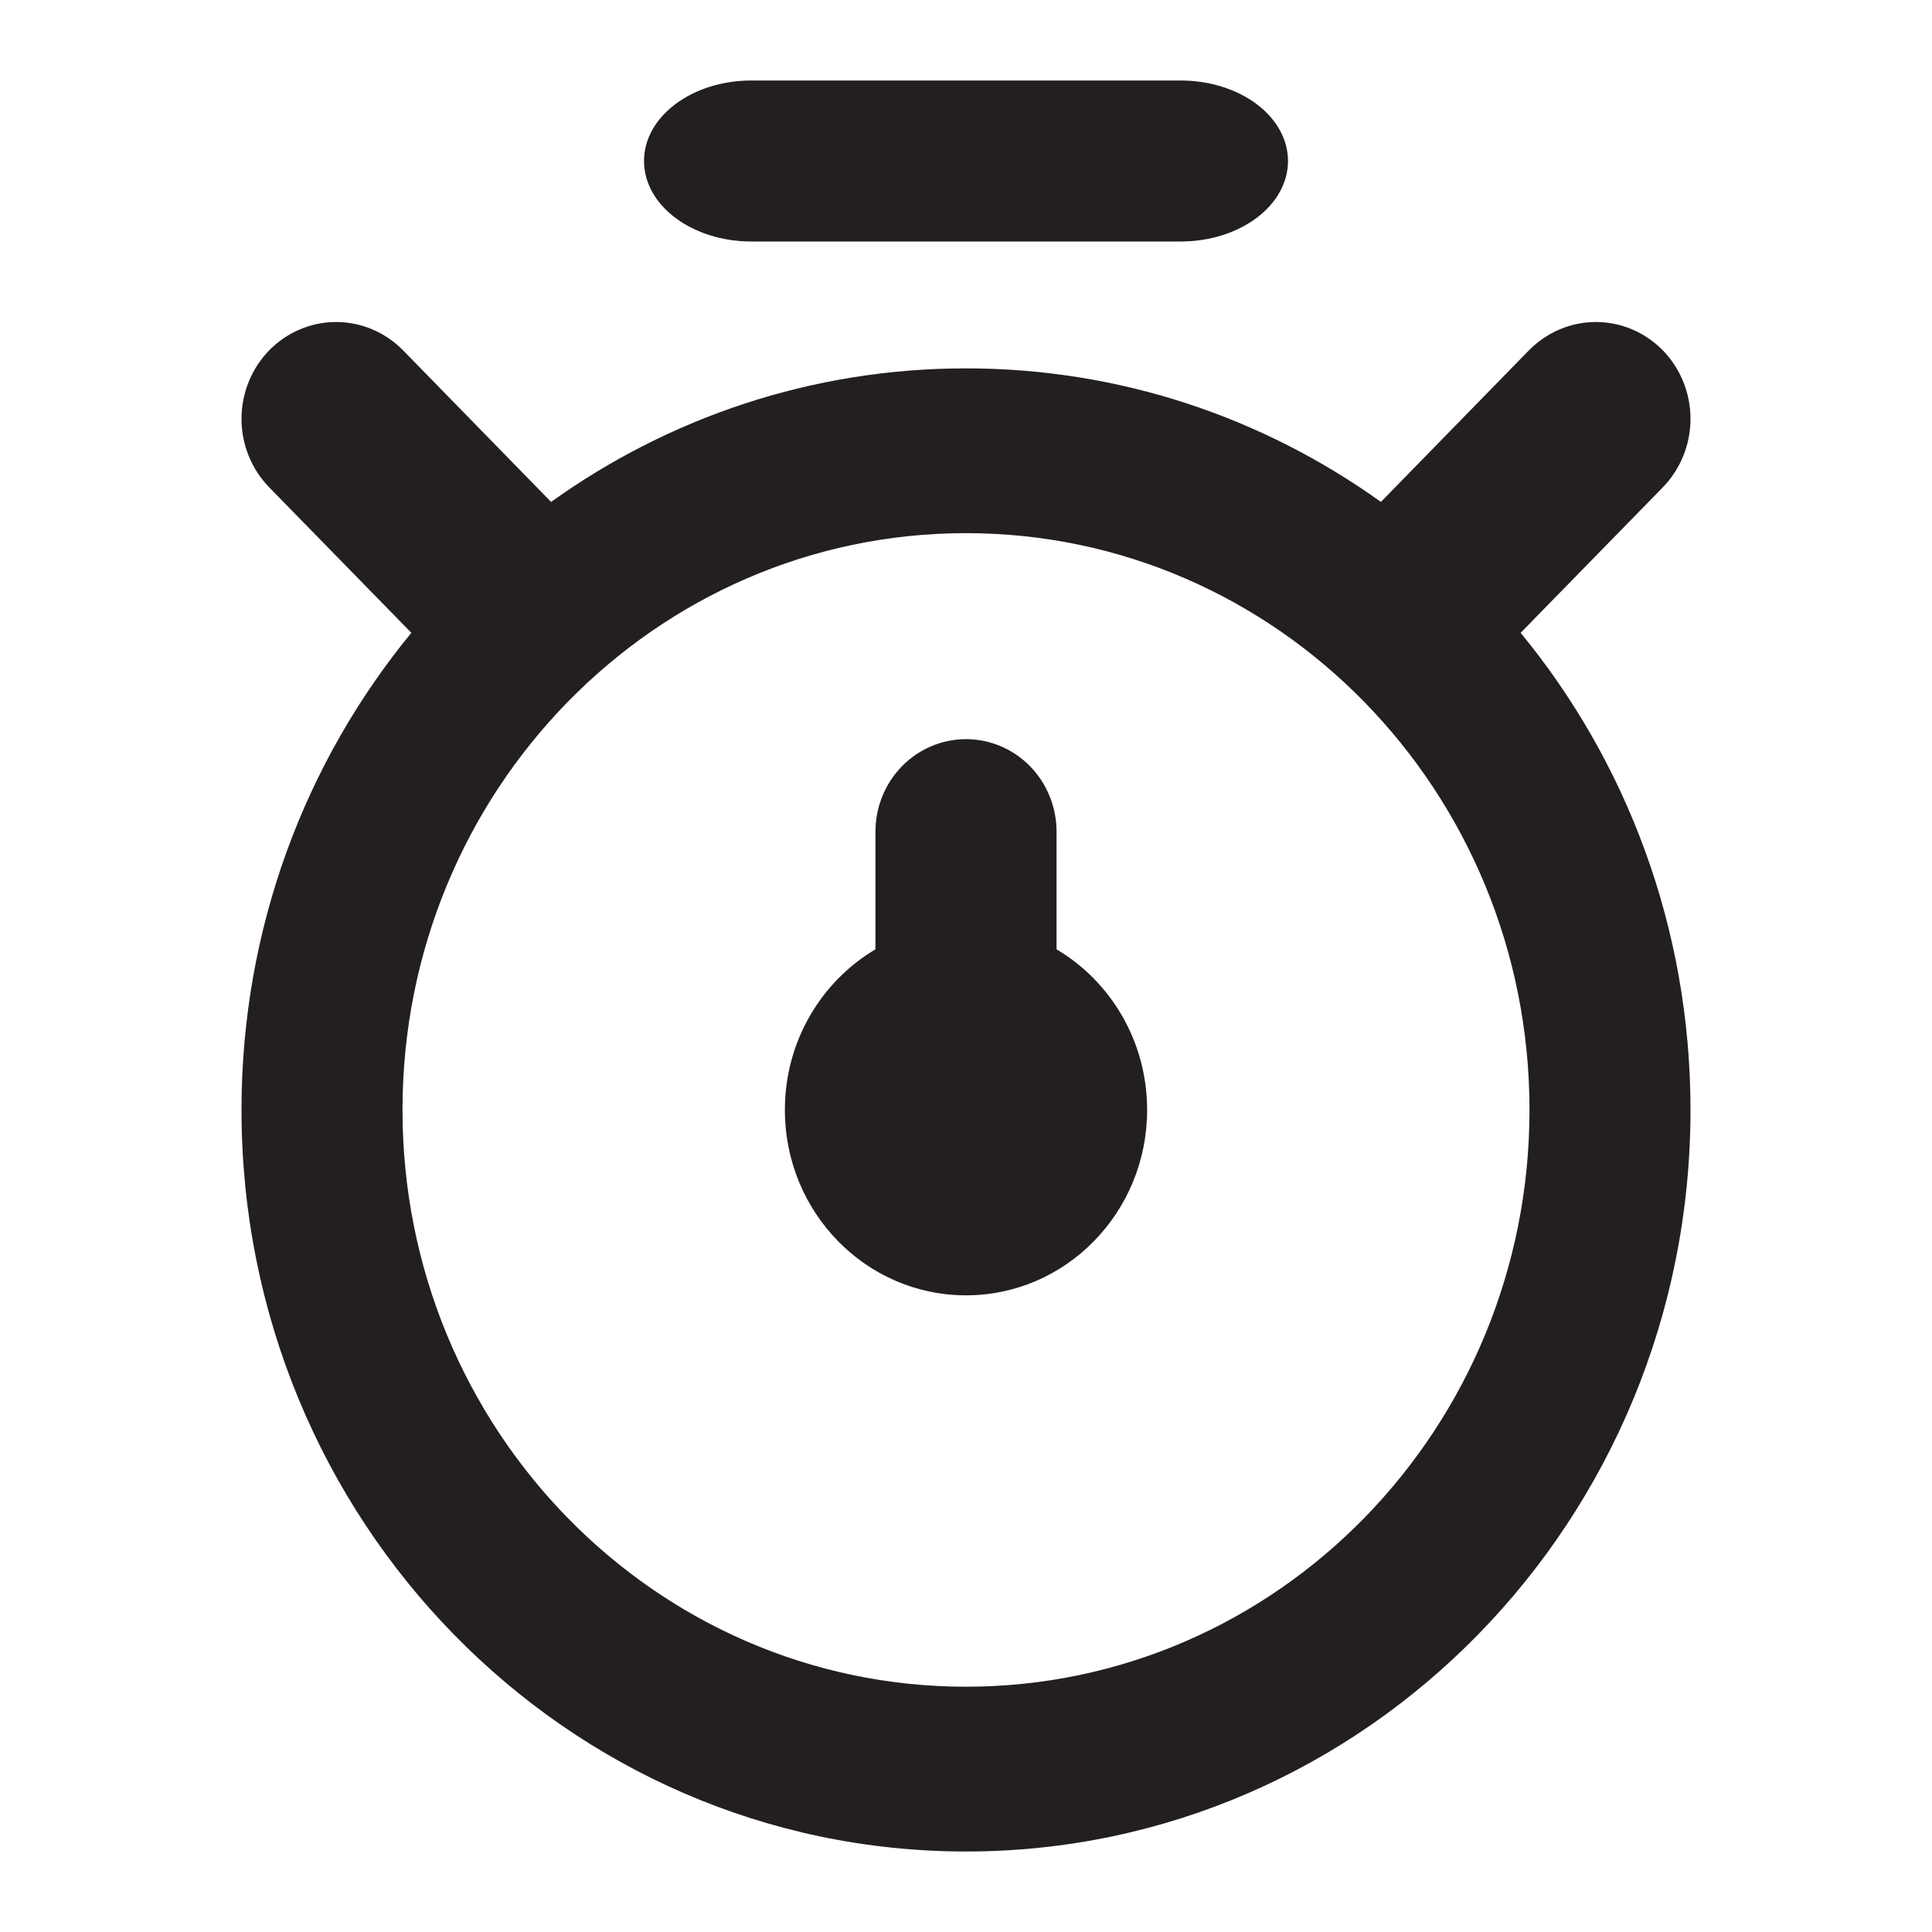 <svg width="24" height="24" viewBox="0 0 24 24" fill="none" xmlns="http://www.w3.org/2000/svg">
<path d="M10.875 11.793V10.333C10.875 10.028 10.993 9.735 11.204 9.519C11.415 9.303 11.702 9.182 12 9.182C12.298 9.182 12.585 9.303 12.796 9.519C13.007 9.735 13.125 10.028 13.125 10.333V11.793C13.797 12.191 14.25 12.935 14.25 13.788C14.25 15.06 13.243 16.091 12 16.091C10.757 16.091 9.75 15.06 9.75 13.788C9.75 12.935 10.203 12.191 10.875 11.793Z" fill="#231F20"/>
<path fill-rule="evenodd" clip-rule="evenodd" d="M21 13.788C21 18.876 16.971 23 12 23C7.029 23 3 18.876 3 13.788C3 11.531 3.793 9.463 5.11 7.861L3.344 6.054C3.124 5.828 3 5.522 3 5.203C3 4.884 3.124 4.578 3.344 4.352C3.565 4.127 3.864 4 4.175 4C4.487 4 4.786 4.127 5.007 4.352L6.846 6.235C8.306 5.189 10.083 4.576 12 4.576C13.917 4.576 15.694 5.189 17.154 6.235L18.993 4.352C19.214 4.127 19.513 4 19.825 4C20.136 4 20.435 4.127 20.656 4.352C20.876 4.578 21 4.884 21 5.203C21 5.522 20.876 5.828 20.656 6.054L18.89 7.861C20.207 9.463 21 11.531 21 13.788ZM19 13.788C19 17.745 15.866 20.953 12 20.953C8.134 20.953 5 17.745 5 13.788C5 9.831 8.134 6.623 12 6.623C15.866 6.623 19 9.831 19 13.788Z" fill="#231F20"/>
<path d="M9.333 3H14.667C15.02 3 15.359 2.895 15.61 2.707C15.86 2.52 16 2.265 16 2C16 1.735 15.86 1.48 15.61 1.293C15.359 1.105 15.02 1 14.667 1H9.333C8.98 1 8.641 1.105 8.391 1.293C8.14 1.48 8 1.735 8 2C8 2.265 8.14 2.52 8.391 2.707C8.641 2.895 8.98 3 9.333 3Z" fill="#231F20"/>
</svg>
